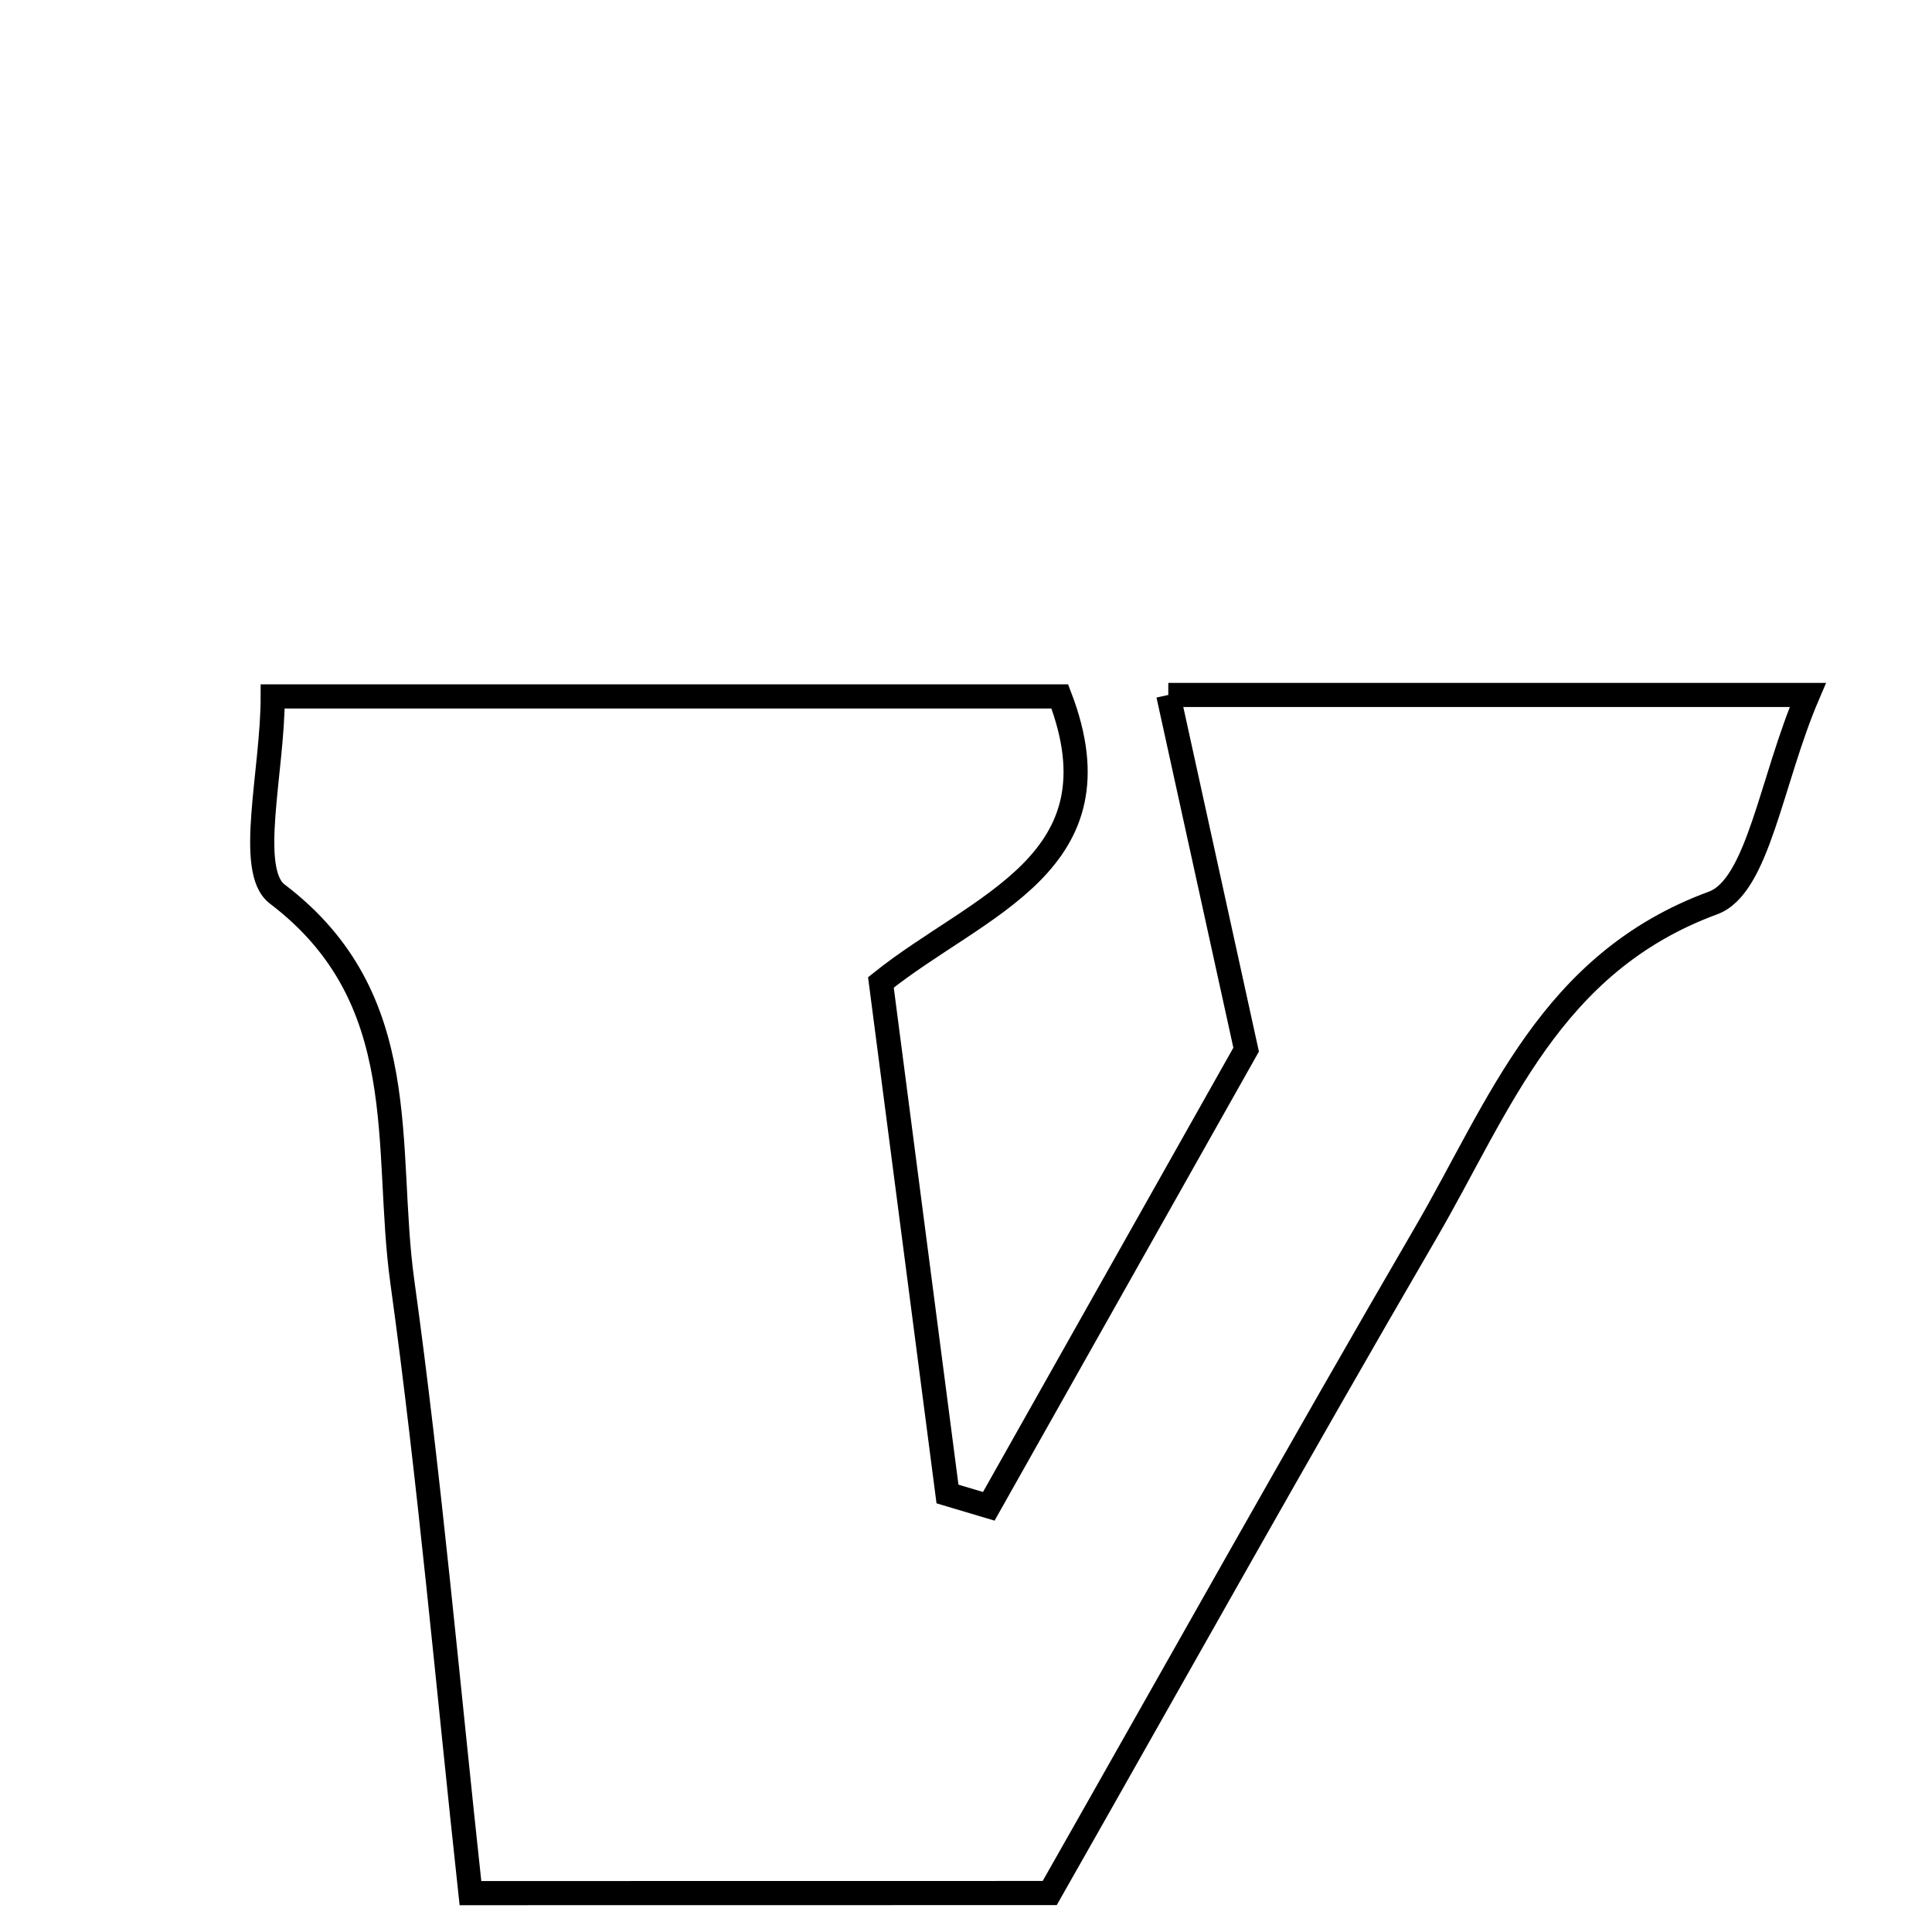 <svg xmlns="http://www.w3.org/2000/svg" viewBox="0.0 0.0 24.0 24.0" height="200px" width="200px"><path fill="none" stroke="black" stroke-width=".3" stroke-opacity="1.0"  filling="0" d="M14.513 8.633 C17.392 8.633 19.667 8.633 22.457 8.633 C21.998 9.705 21.841 11.01 21.28 11.217 C19.252 11.963 18.628 13.739 17.71 15.316 C16.115 18.057 14.568 20.827 13.04 23.516 C10.556 23.517 8.293 23.517 5.844 23.517 C5.558 20.885 5.34 18.391 4.997 15.915 C4.767 14.25 5.158 12.407 3.444 11.106 C3.06 10.815 3.388 9.584 3.388 8.651 C6.884 8.651 10.036 8.651 13.165 8.651 C13.962 10.727 12.158 11.229 10.943 12.204 C11.221 14.339 11.496 16.449 11.77 18.559 C11.941 18.61 12.112 18.661 12.283 18.712 C13.439 16.661 14.596 14.609 15.48 13.039 C15.104 11.323 14.838 10.11 14.513 8.633"></path></svg>